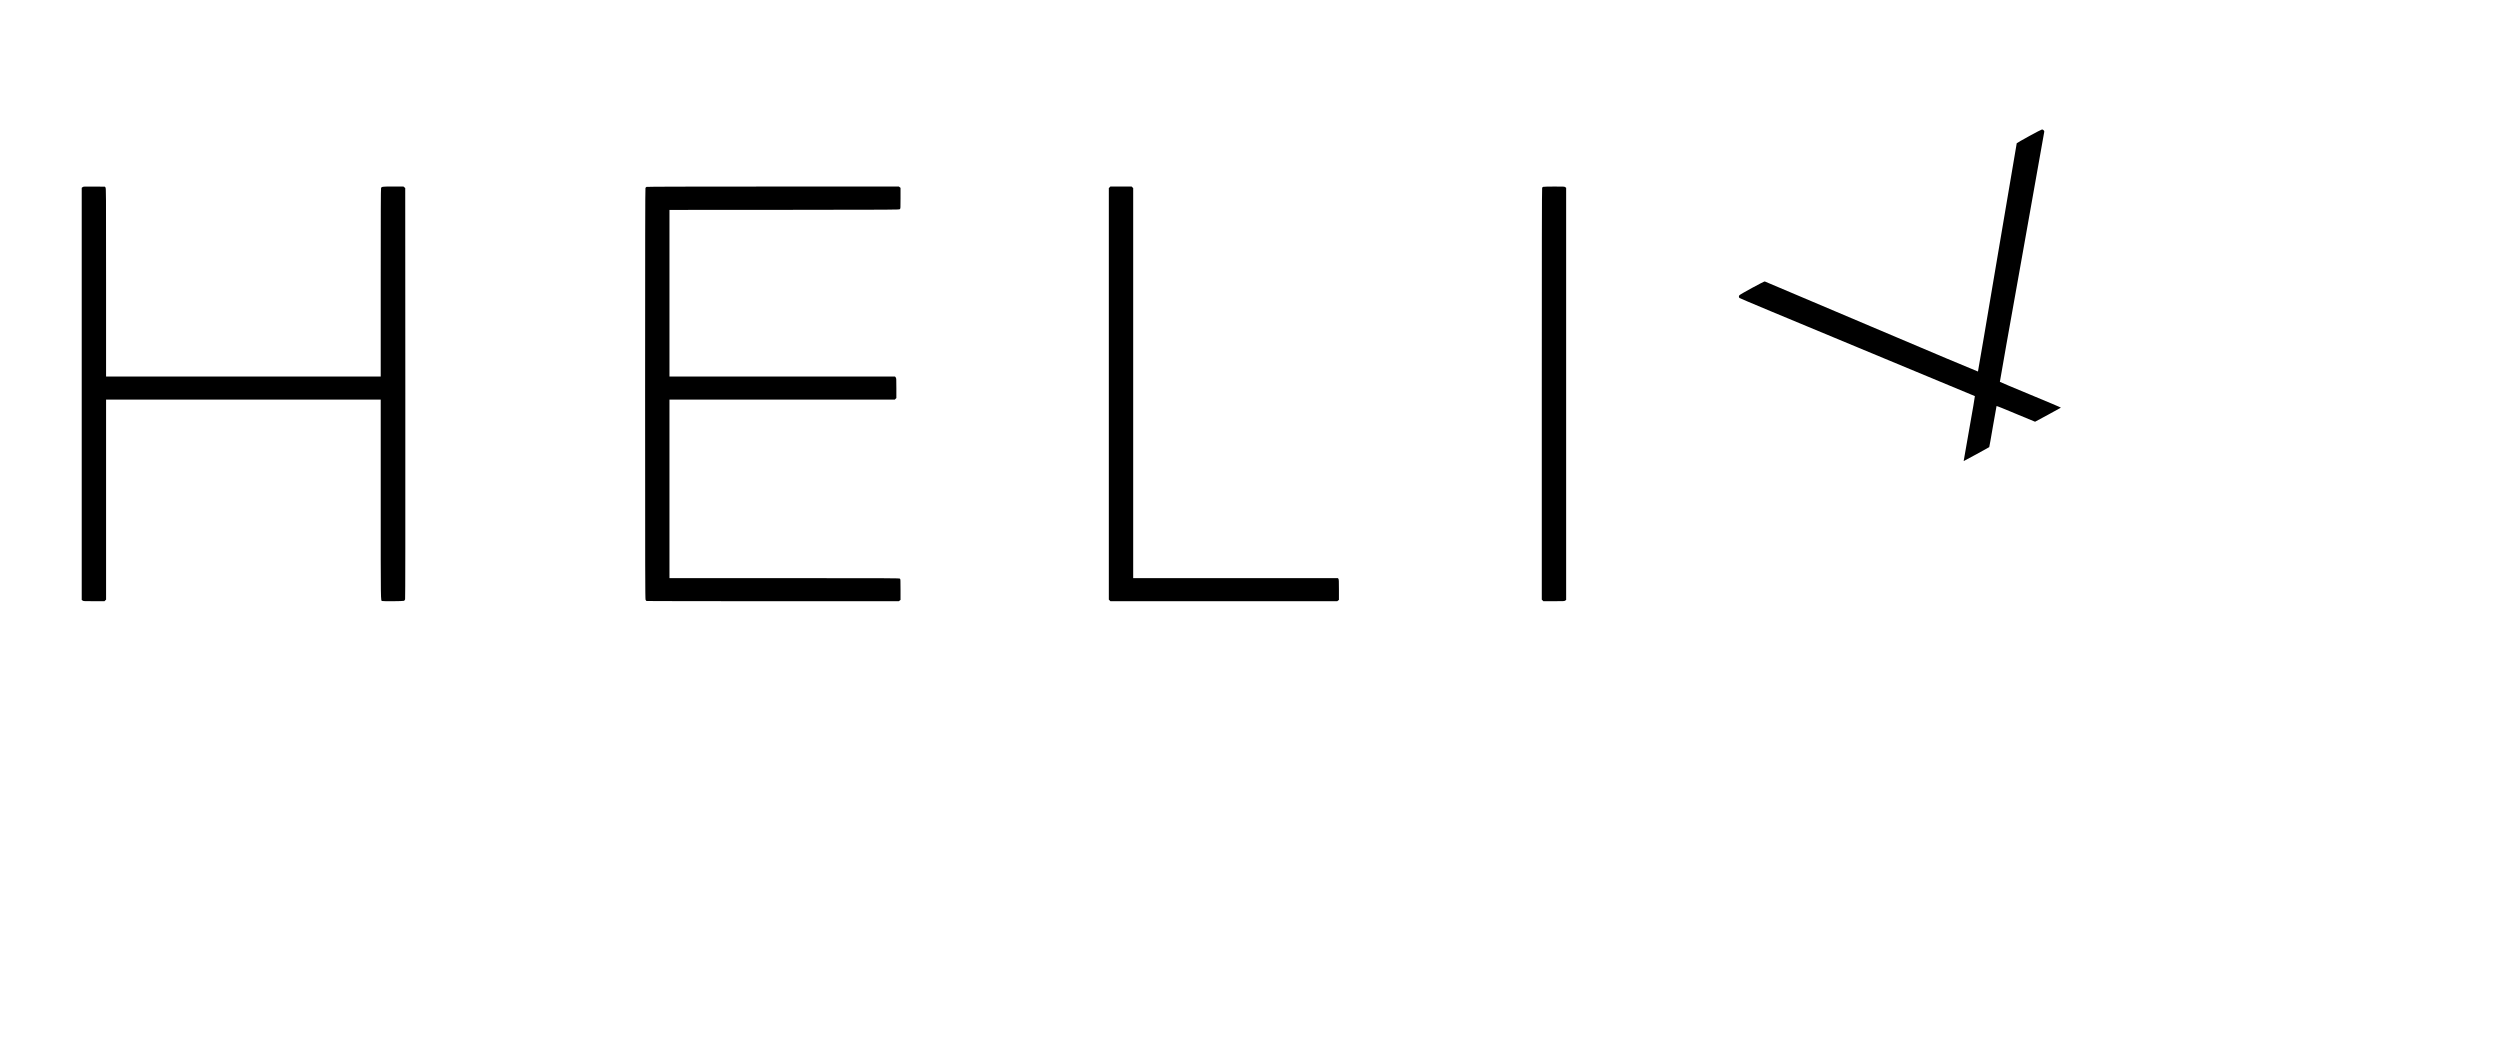 <?xml version="1.0" standalone="no"?>
<!DOCTYPE svg PUBLIC "-//W3C//DTD SVG 20010904//EN"
 "http://www.w3.org/TR/2001/REC-SVG-20010904/DTD/svg10.dtd">
<svg version="1.0" xmlns="http://www.w3.org/2000/svg"
 width="7801pt" height="3301pt" viewBox="0 0 7801 3301"
 preserveAspectRatio="xMidYMid meet">

<g transform="translate(0,3301) scale(0.1,-0.1)"
fill="#000000" stroke="none">
<path d="M63317 28762 c-208 -114 -382 -214 -387 -222 -4 -8 -276 -1612 -605
-3565 -329 -1952 -601 -3554 -605 -3558 -4 -5 -1498 625 -3321 1399 -1823 774
-3322 1409 -3332 1412 -22 6 -772 -402 -792 -432 -20 -27 -19 -59 3 -84 10
-12 1478 -625 3677 -1537 2013 -834 3664 -1520 3669 -1525 4 -4 -73 -459 -173
-1016 -100 -554 -179 -1009 -177 -1011 4 -4 782 421 798 435 4 4 55 292 114
640 60 348 111 637 114 642 4 6 252 -93 599 -240 327 -137 598 -250 603 -250
5 0 185 97 401 216 216 119 398 219 405 223 6 4 -418 184 -944 401 -526 217
-958 400 -960 405 -3 6 308 1760 691 3899 382 2138 695 3898 695 3910 0 29
-40 66 -71 66 -13 0 -194 -94 -402 -208z"/>
<path d="M2577 27170 l-27 -21 0 -6429 0 -6429 26 -20 c26 -20 38 -21 356 -21
l329 0 24 25 25 24 0 3121 0 3120 4285 0 4285 0 0 -3110 c0 -3329 -2 -3155 45
-3174 32 -12 652 -7 680 6 16 7 29 24 36 47 7 25 9 2058 7 6434 l-3 6399 -28
24 -28 24 -319 0 c-338 0 -359 -3 -379 -47 -8 -17 -11 -828 -11 -2953 l0
-2930 -4285 0 -4285 0 0 2939 c0 2878 0 2939 -19 2962 l-19 24 -334 3 c-327 3
-335 2 -361 -18z"/>
<path d="M20174 27178 c-12 -5 -27 -21 -33 -34 -8 -18 -11 -1743 -11 -6425 0
-5597 2 -6404 15 -6428 8 -16 22 -31 30 -35 9 -3 1784 -6 3944 -6 l3928 0 27
21 26 20 0 323 c0 300 -1 324 -18 339 -17 16 -282 17 -3605 17 l-3587 0 0
2785 0 2785 3515 0 3516 0 24 25 25 24 0 309 c0 298 -1 310 -21 336 l-20 26
-3520 0 -3519 0 0 2600 0 2600 3584 2 c3508 3 3584 3 3605 22 21 19 21 26 21
342 l0 323 -26 20 -27 21 -3926 -1 c-2682 0 -3933 -4 -3947 -11z"/>
<path d="M34625 27165 l-25 -24 0 -6421 0 -6421 25 -24 24 -25 3539 0 3539 0
27 21 26 20 0 318 c0 270 -2 320 -16 339 l-15 22 -3195 0 -3194 0 0 6085 0
6086 -25 24 -24 25 -331 0 -331 0 -24 -25z"/>
<path d="M48153 27180 c-12 -5 -26 -18 -32 -29 -8 -14 -11 -1915 -11 -6436 l0
-6416 25 -24 24 -25 329 0 c318 0 330 1 356 21 l26 20 0 6429 0 6429 -26 20
c-26 20 -38 21 -348 20 -176 0 -331 -4 -343 -9z"/>
</g>
</svg>
